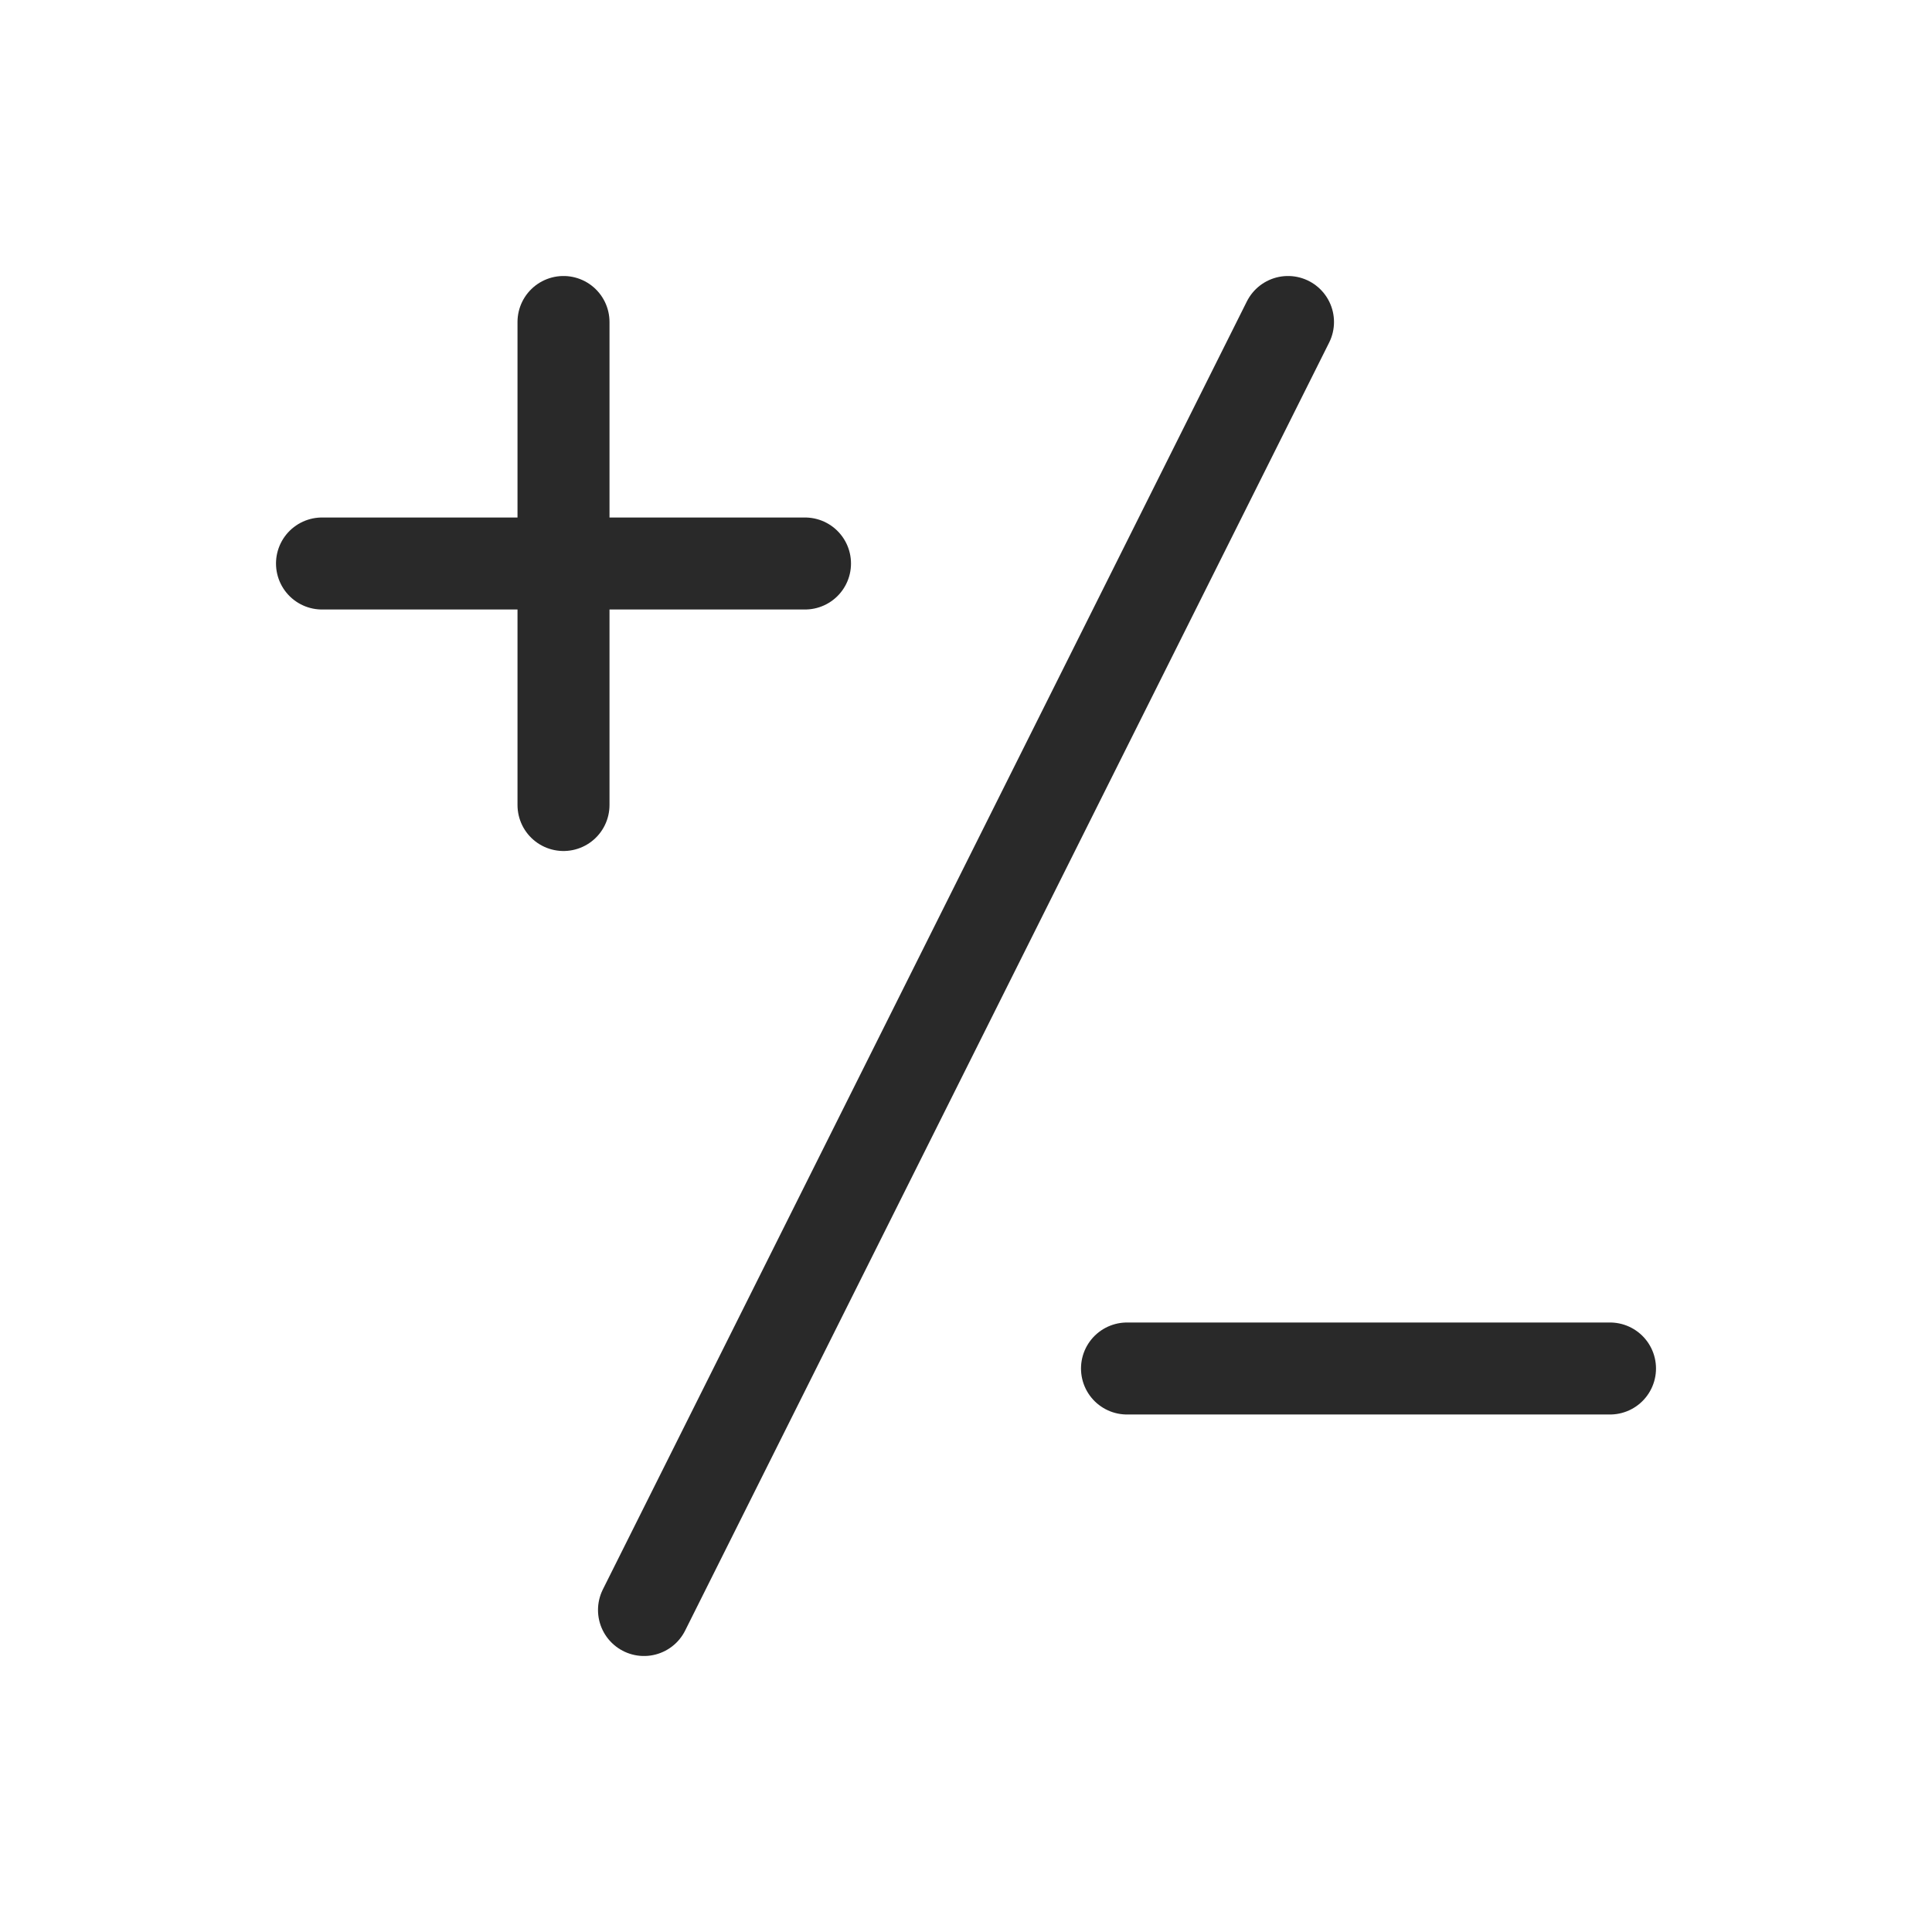 <svg width="42" height="42" viewBox="0 0 42 42" fill="none" xmlns="http://www.w3.org/2000/svg">
<path d="M28 7L14 35" stroke="#292929" stroke-width="2" stroke-linecap="round" stroke-linejoin="round"/>
<path d="M12.25 7V17.5" stroke="#292929" stroke-width="2" stroke-linecap="round" stroke-linejoin="round"/>
<path d="M7 12.25H17.5" stroke="#292929" stroke-width="2" stroke-linecap="round" stroke-linejoin="round"/>
<path d="M24.5 29.75H35" stroke="#292929" stroke-width="2" stroke-linecap="round" stroke-linejoin="round"/>
</svg>
